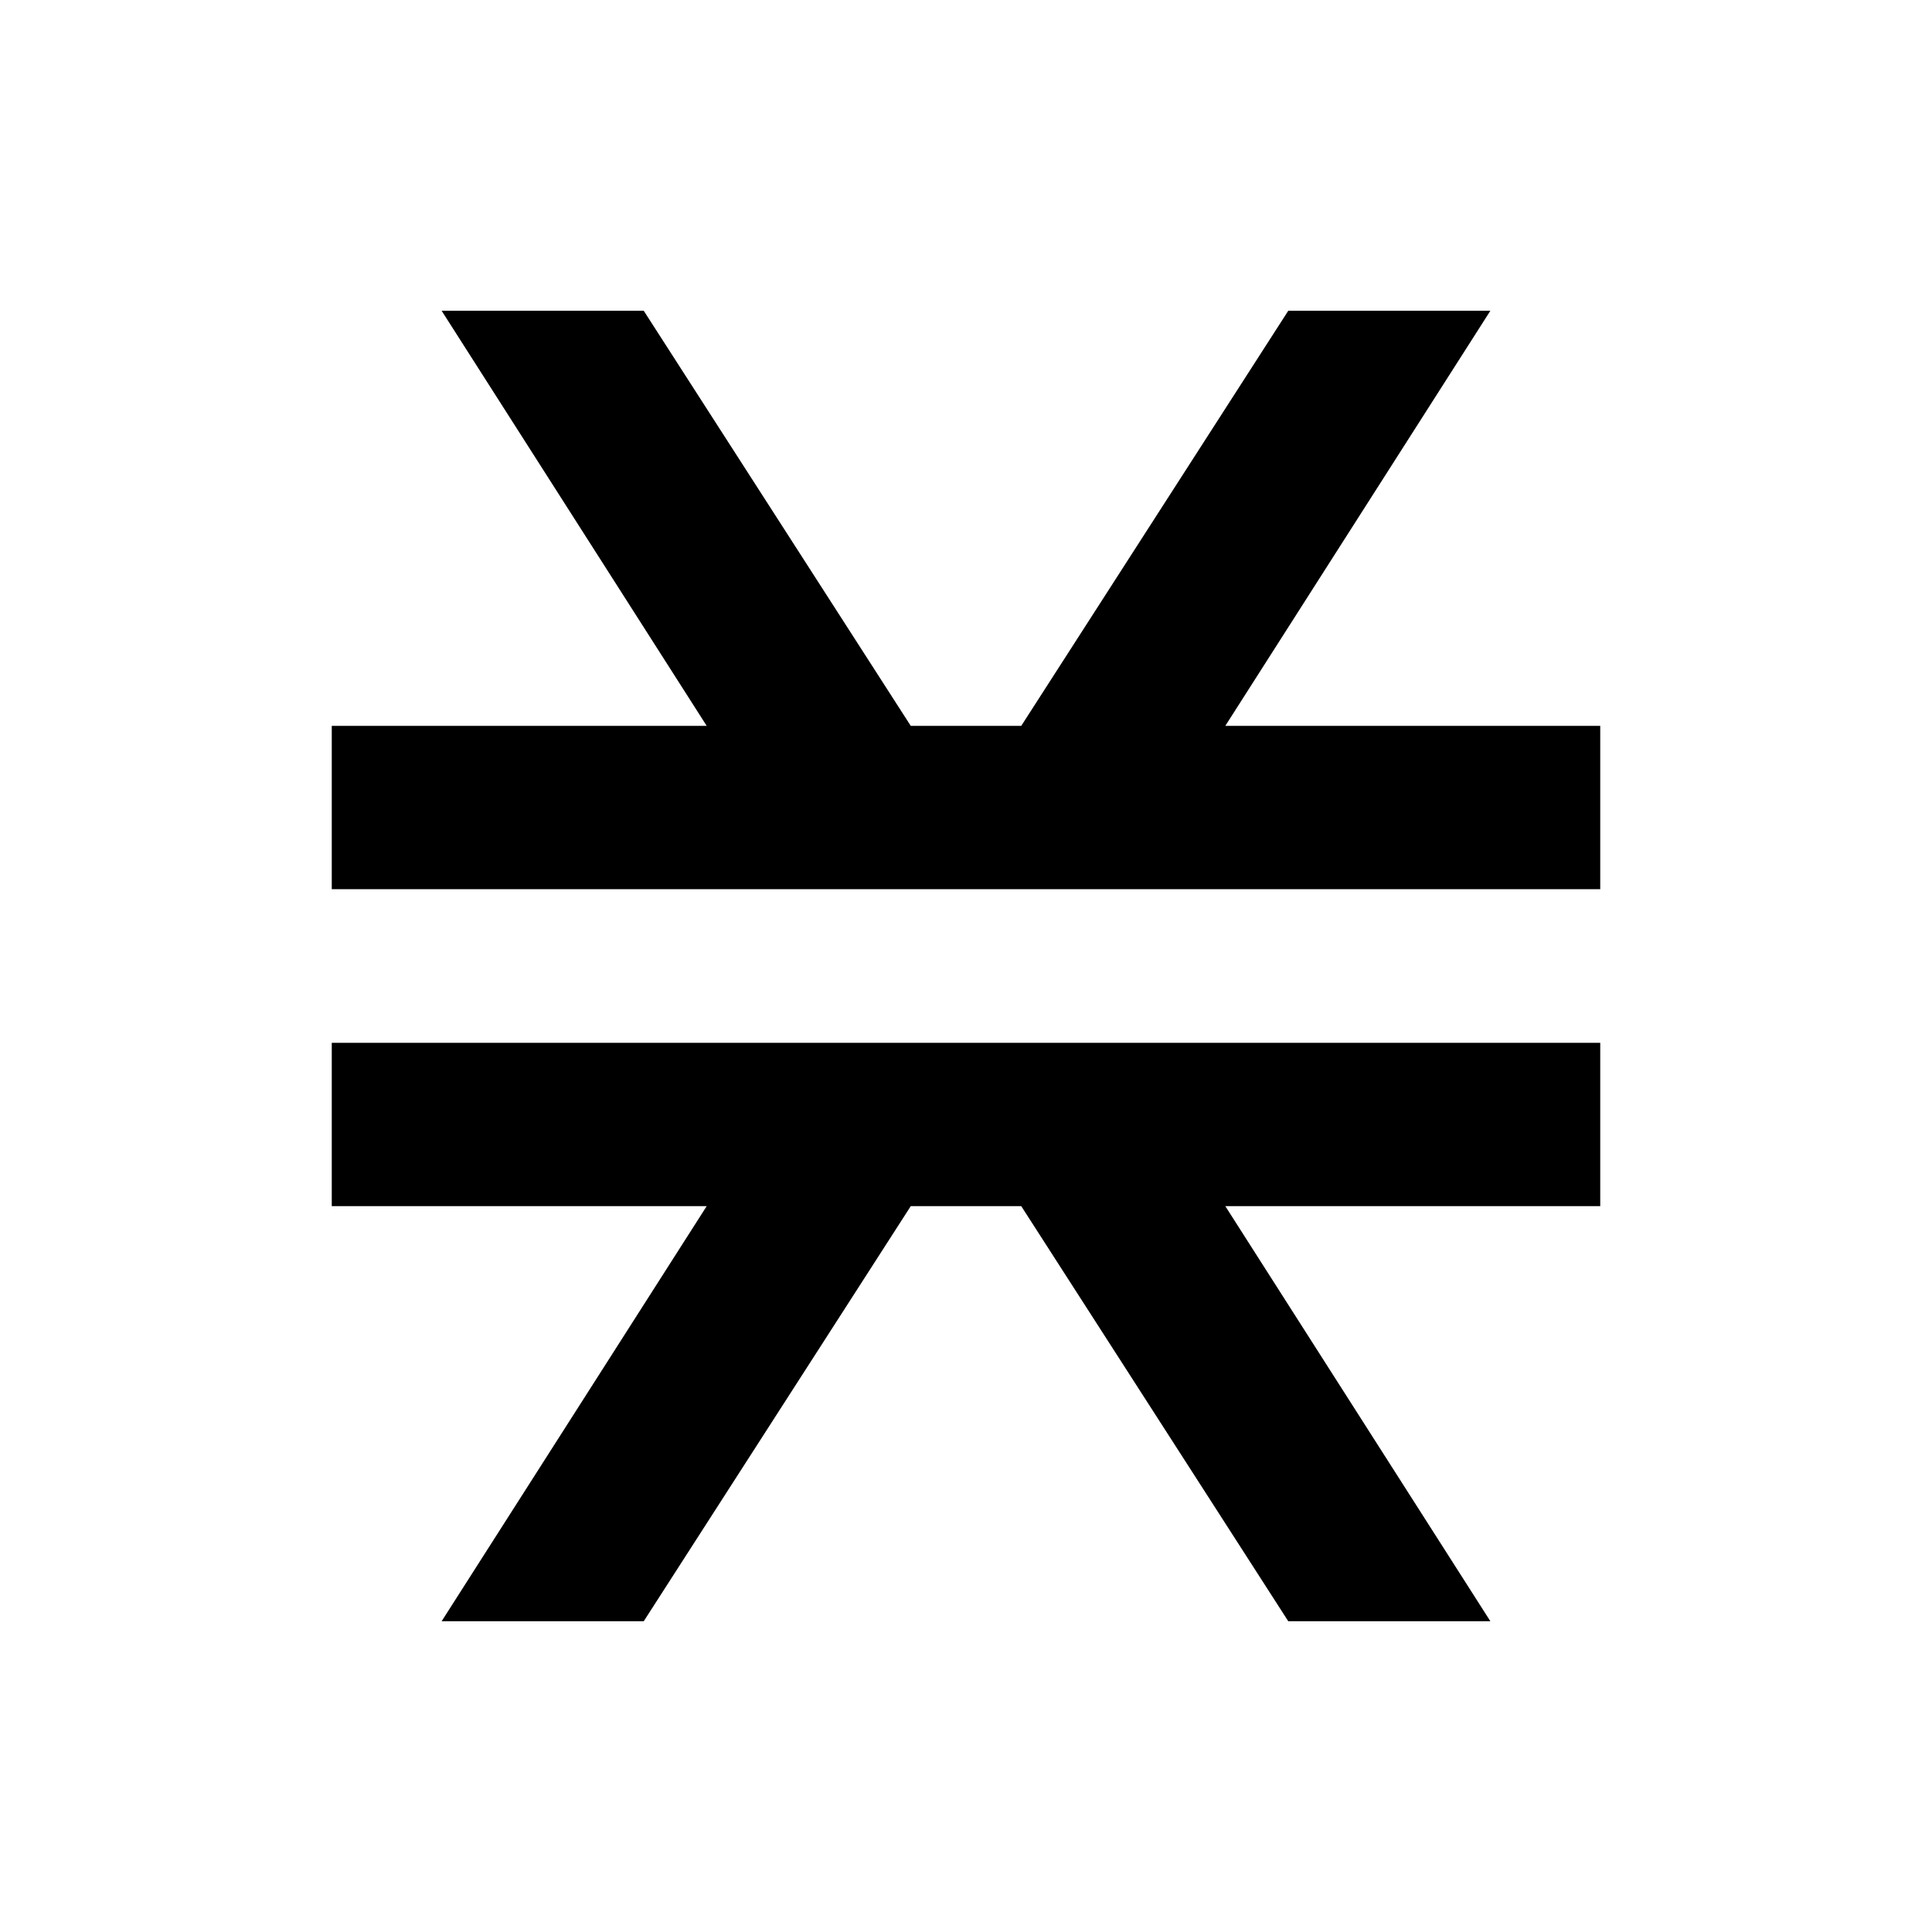 <svg xmlns="http://www.w3.org/2000/svg" data-name="Layer 1" viewBox="0 0 128 128"><polygon points="81.18 48.09 98.74 20.59 85.35 20.59 67.66 48.09 60.34 48.09 42.65 20.59 29.26 20.59 46.82 48.09 21.98 48.09 21.98 58.91 106.02 58.91 106.02 48.09 81.18 48.09"/><polygon points="106.02 69.09 21.98 69.09 21.98 79.91 46.82 79.91 29.26 107.41 42.65 107.41 60.34 79.91 67.66 79.91 85.35 107.41 98.74 107.41 81.18 79.91 106.02 79.91 106.02 69.09"/></svg>
